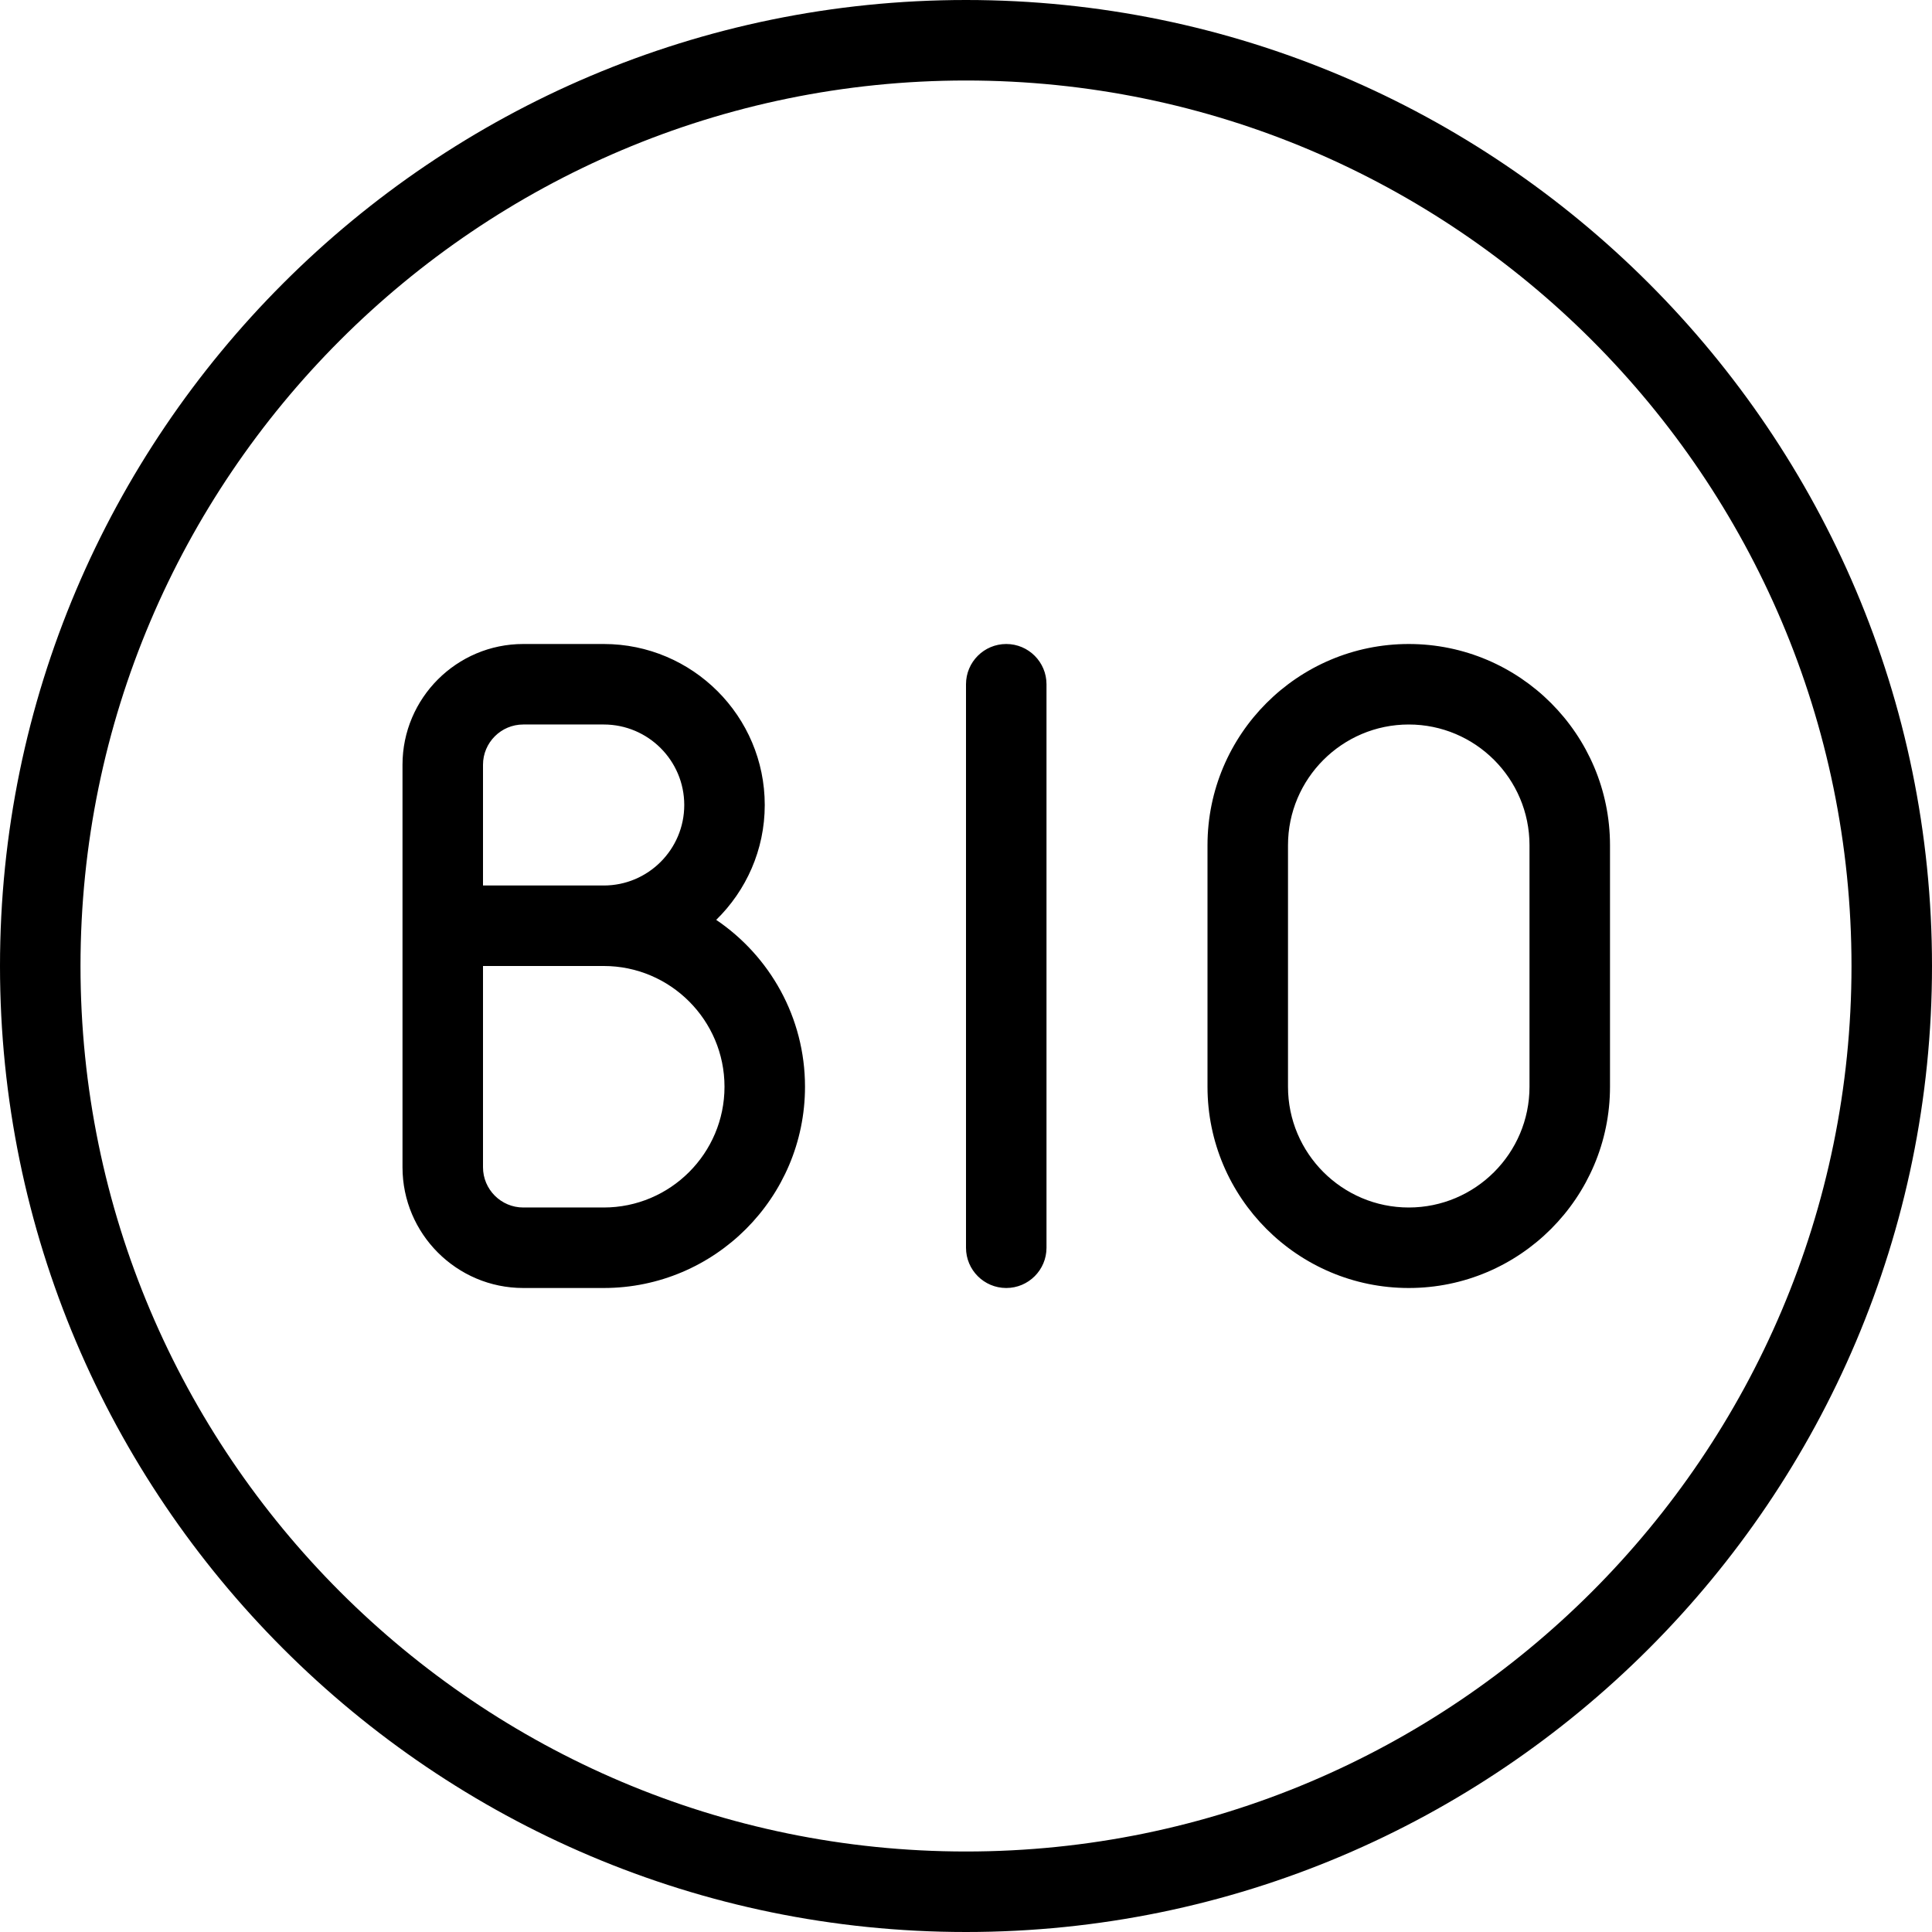 <?xml version="1.0" encoding="UTF-8"?>
<svg xmlns="http://www.w3.org/2000/svg" id="Layer_1" data-name="Layer 1" viewBox="0 0 24 24">
  <path d="m17.5,8c-1.379,0-2.5,1.122-2.5,2.5v3c0,1.378,1.121,2.5,2.5,2.5s2.5-1.122,2.5-2.5v-3c0-1.378-1.121-2.5-2.5-2.5Zm1.5,5.5c0,.827-.673,1.5-1.5,1.5s-1.5-.673-1.5-1.5v-3c0-.827.673-1.5,1.5-1.5s1.5.673,1.5,1.5v3ZM12,0C5.383,0,0,5.383,0,12s5.383,12,12,12,12-5.383,12-12S18.617,0,12,0Zm0,23c-6.065,0-11-4.935-11-11S5.935,1,12,1s11,4.935,11,11-4.935,11-11,11Zm1-14.5v7c0,.276-.224.5-.5.5s-.5-.224-.5-.5v-7c0-.276.224-.5.5-.5s.5.224.5.5Zm-4.103,2.927c.371-.363.603-.868.603-1.427,0-1.103-.897-2-2-2h-1c-.827,0-1.5.673-1.5,1.5v5c0,.827.673,1.5,1.5,1.5h1c1.379,0,2.5-1.122,2.5-2.5,0-.862-.438-1.623-1.103-2.073Zm-2.897-1.927c0-.276.225-.5.5-.5h1c.552,0,1,.449,1,1s-.448,1-1,1h-1.5v-1.5Zm1.5,5.5h-1c-.275,0-.5-.224-.5-.5v-2.5h1.5c.827,0,1.5.673,1.5,1.5s-.673,1.5-1.5,1.5Z"/>
</svg>
